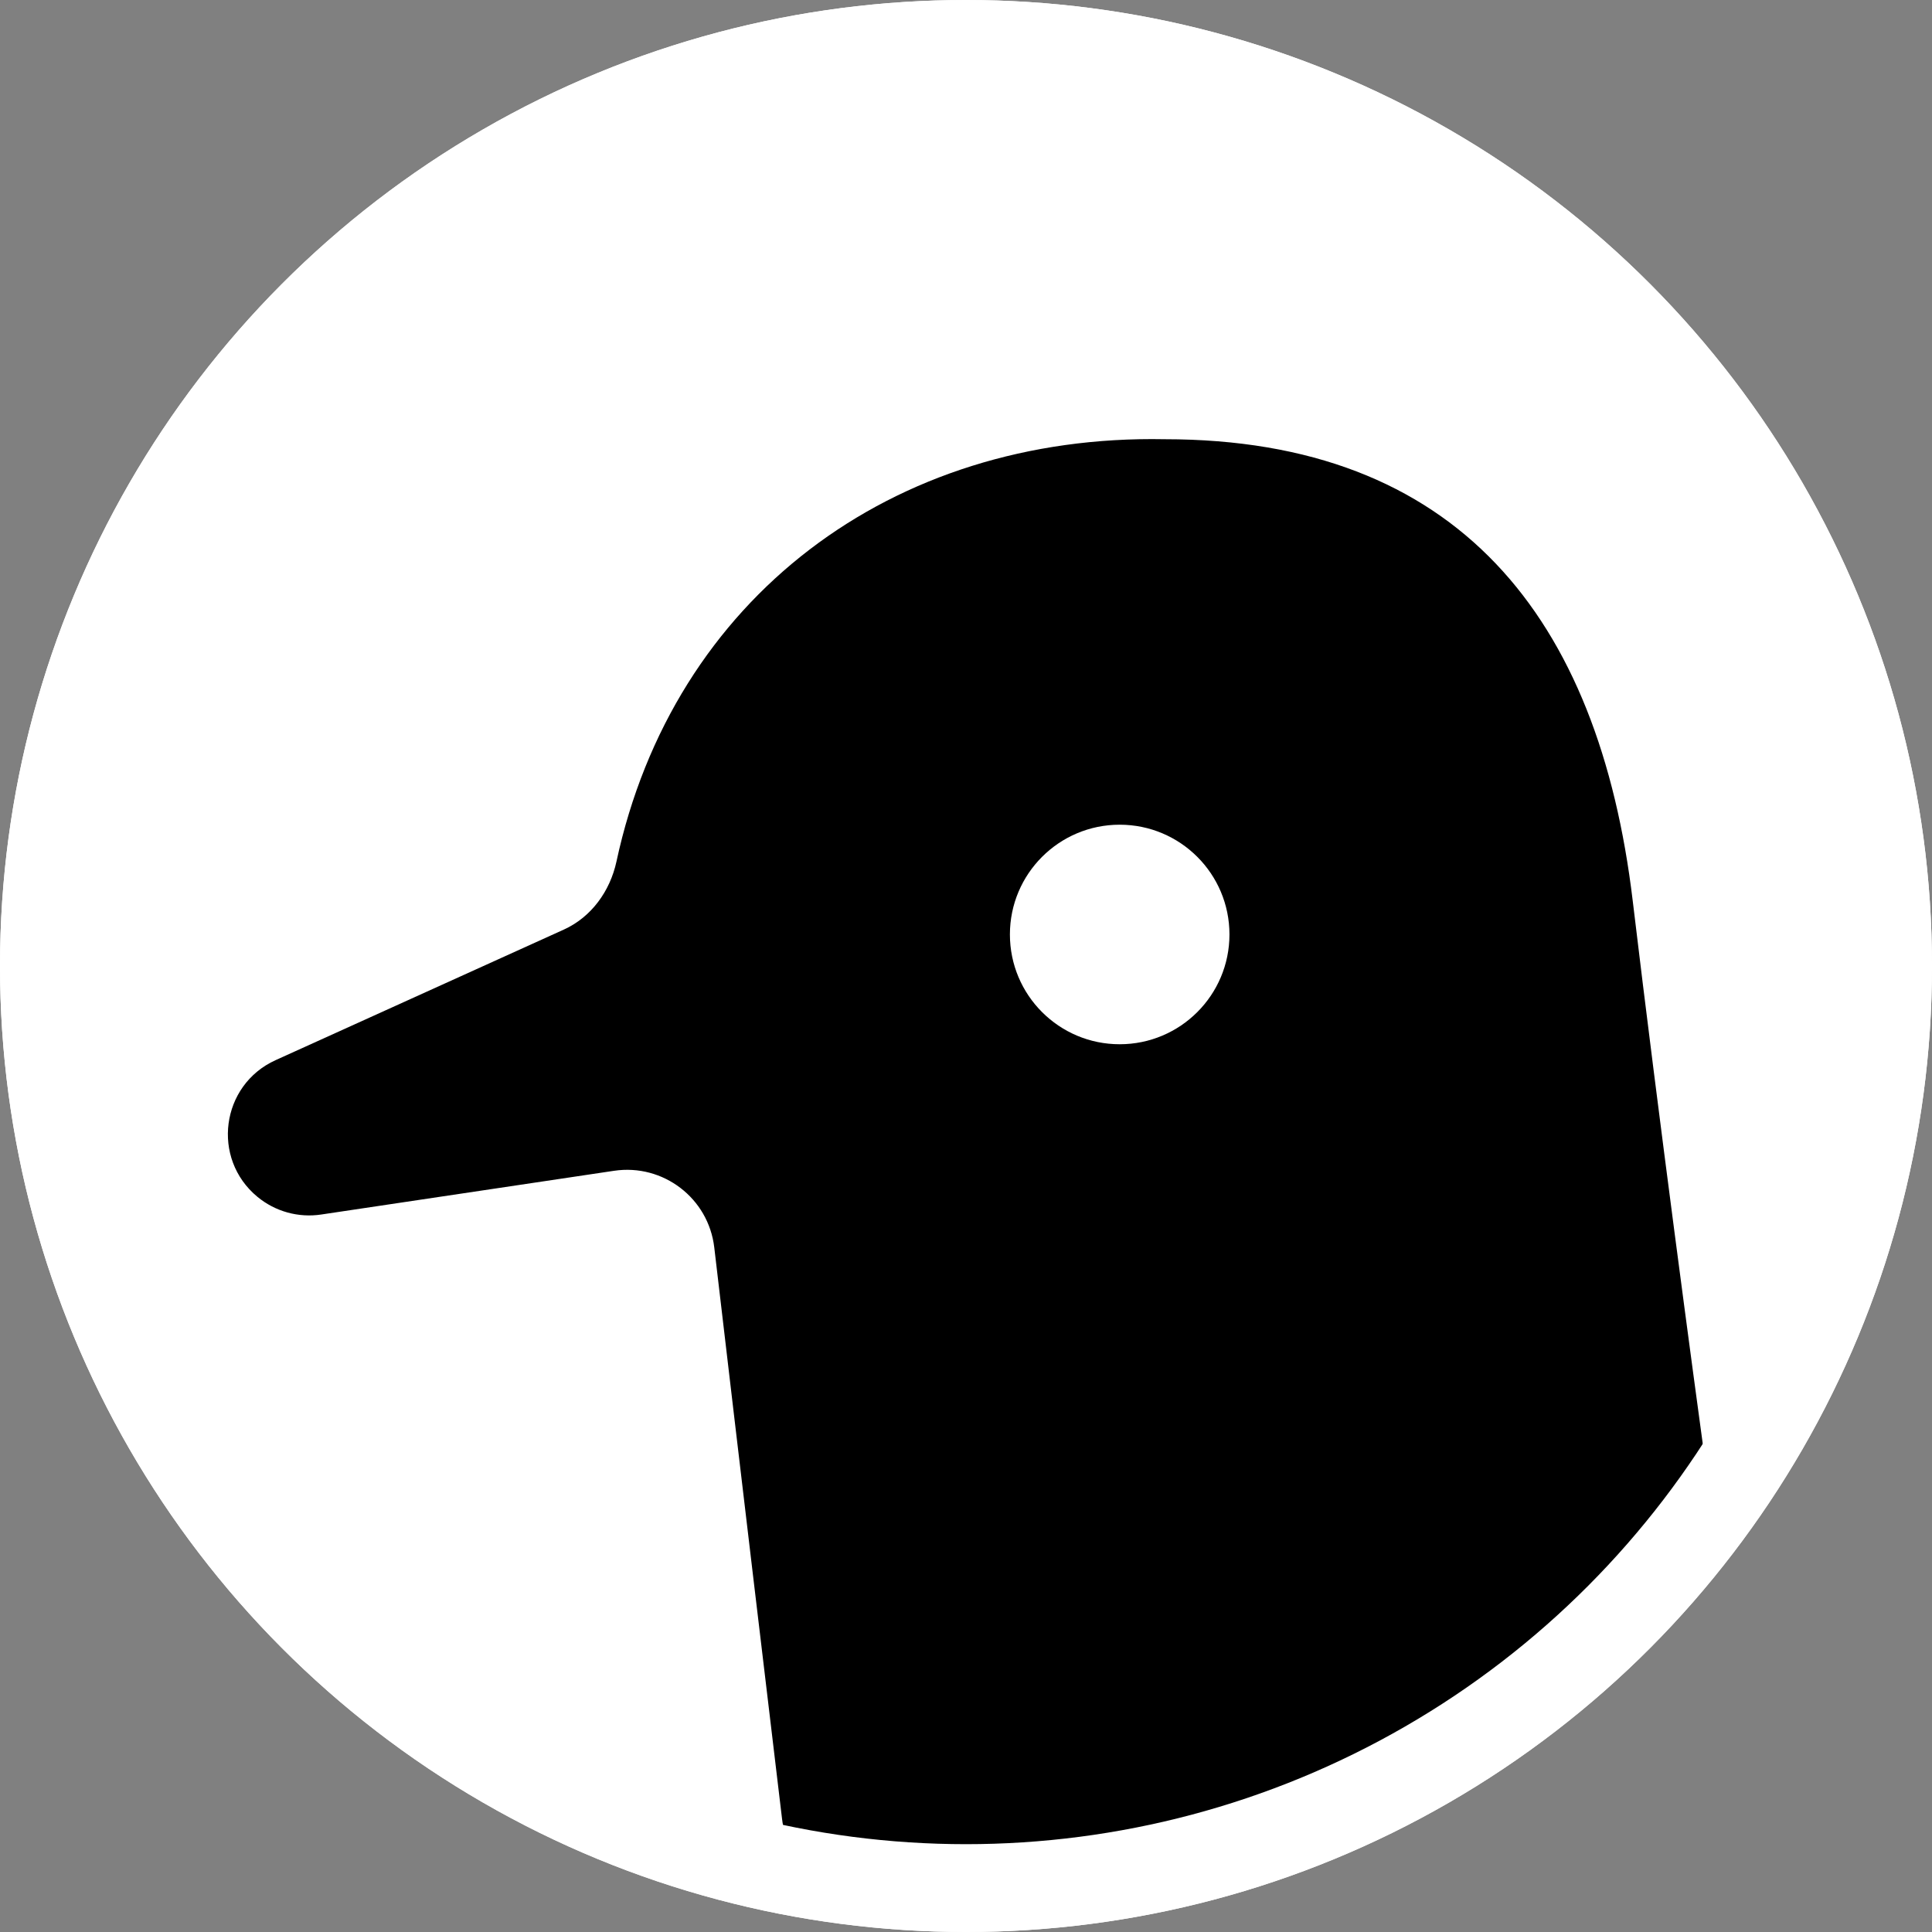 <svg width="44" height="44" viewBox="0 0 44 44" fill="none" xmlns="http://www.w3.org/2000/svg">
<rect x="0" y="0" width="44" height="44" fill="#808080" stroke="none"/>
<circle cx="22" cy="22" r="22" fill="white"/>
<path d="M26.524 10.003C20.312 9.884 15.331 13.619 14.039 19.623C13.893 20.296 13.467 20.887 12.84 21.171L6.277 24.144C5.029 24.709 4.807 26.387 5.864 27.258C6.269 27.592 6.796 27.738 7.315 27.66L13.984 26.664C15.102 26.497 16.136 27.288 16.267 28.41C16.863 33.492 17.502 38.847 17.811 41.427C17.922 42.349 18.654 43.079 19.58 43.144C27.544 43.698 32.08 41.27 38.292 35.2C38.74 34.762 38.949 34.136 38.865 33.515C38.558 31.267 37.788 25.565 37.184 20.514C36.411 14.052 33.193 10.003 26.524 10.003Z" fill="black"/>
<circle cx="25.5" cy="21.282" r="2.5" fill="white"/>
<circle cx="22" cy="22" r="21" stroke="white" stroke-width="2"/>
</svg>
